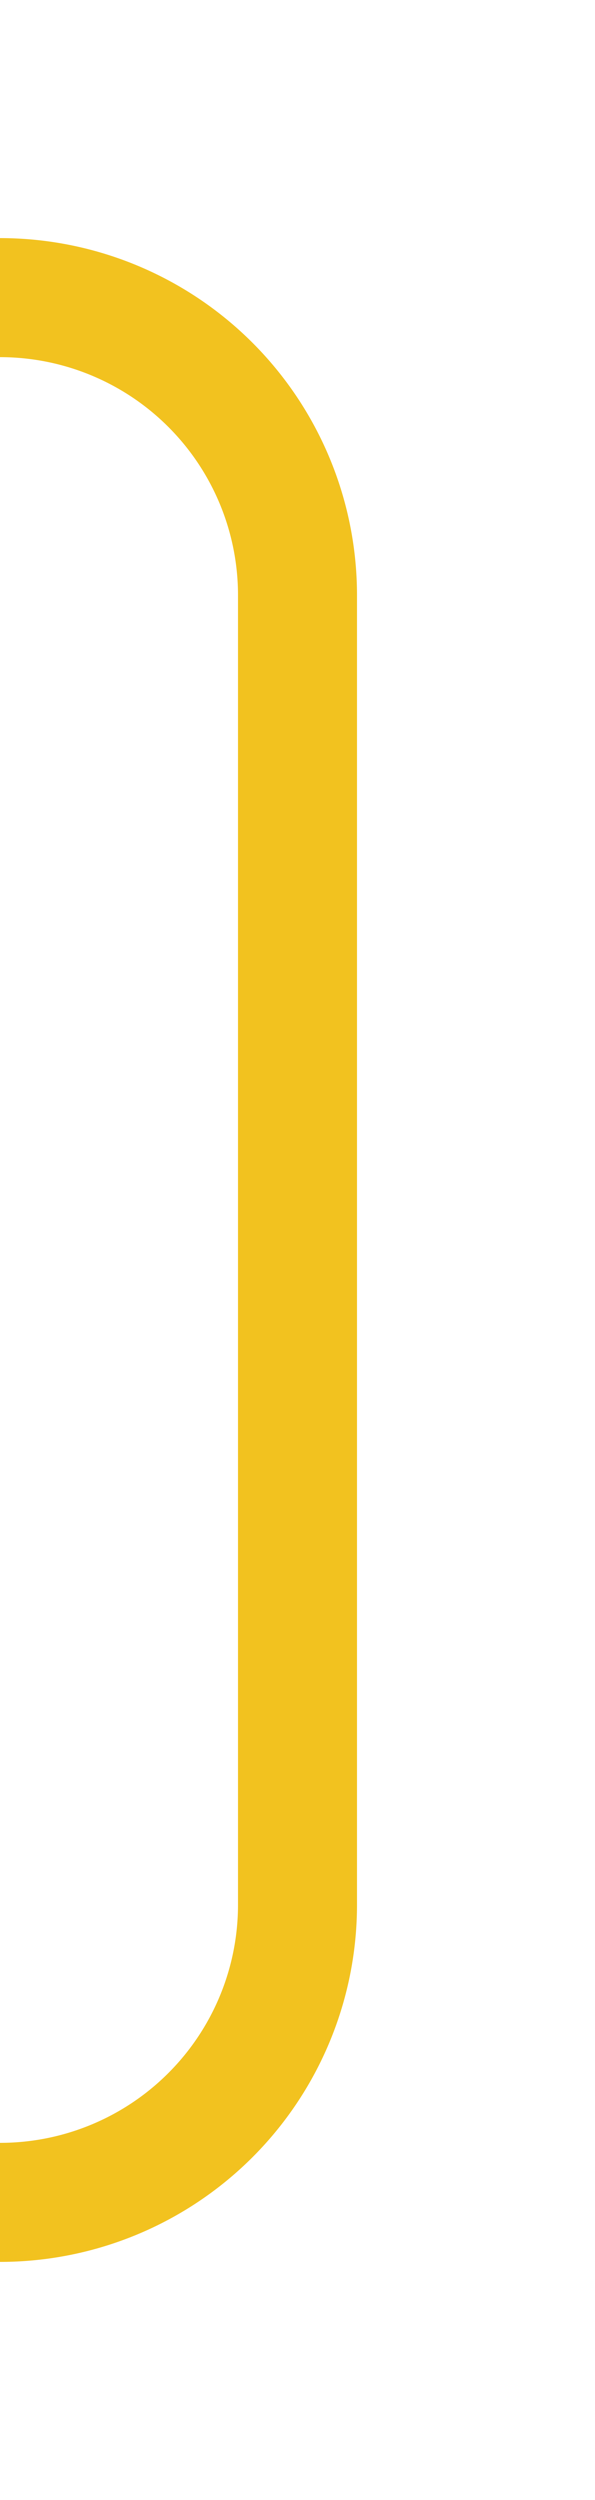 ﻿<?xml version="1.0" encoding="utf-8"?>
<svg version="1.1" xmlns:xlink="http://www.w3.org/1999/xlink" width="10px" height="42px" preserveAspectRatio="xMidYMin meet" viewBox="1236 915  8 42" xmlns="http://www.w3.org/2000/svg">
  <path d="M 297 524  L 297 915  A 5 5 0 0 0 302 920 L 1235 920  A 5 5 0 0 1 1240 925 L 1240 947  A 5 5 0 0 1 1235 952 L 1229 952  " stroke-width="2" stroke="#f2c21f" fill="none" />
  <path d="M 297 522  A 3.5 3.5 0 0 0 293.5 525.5 A 3.5 3.5 0 0 0 297 529 A 3.5 3.5 0 0 0 300.5 525.5 A 3.5 3.5 0 0 0 297 522 Z M 1230.5 948.5  A 3.5 3.5 0 0 0 1227 952 A 3.5 3.5 0 0 0 1230.5 955.5 A 3.5 3.5 0 0 0 1234 952 A 3.5 3.5 0 0 0 1230.5 948.5 Z " fill-rule="nonzero" fill="#f2c21f" stroke="none" />
</svg>